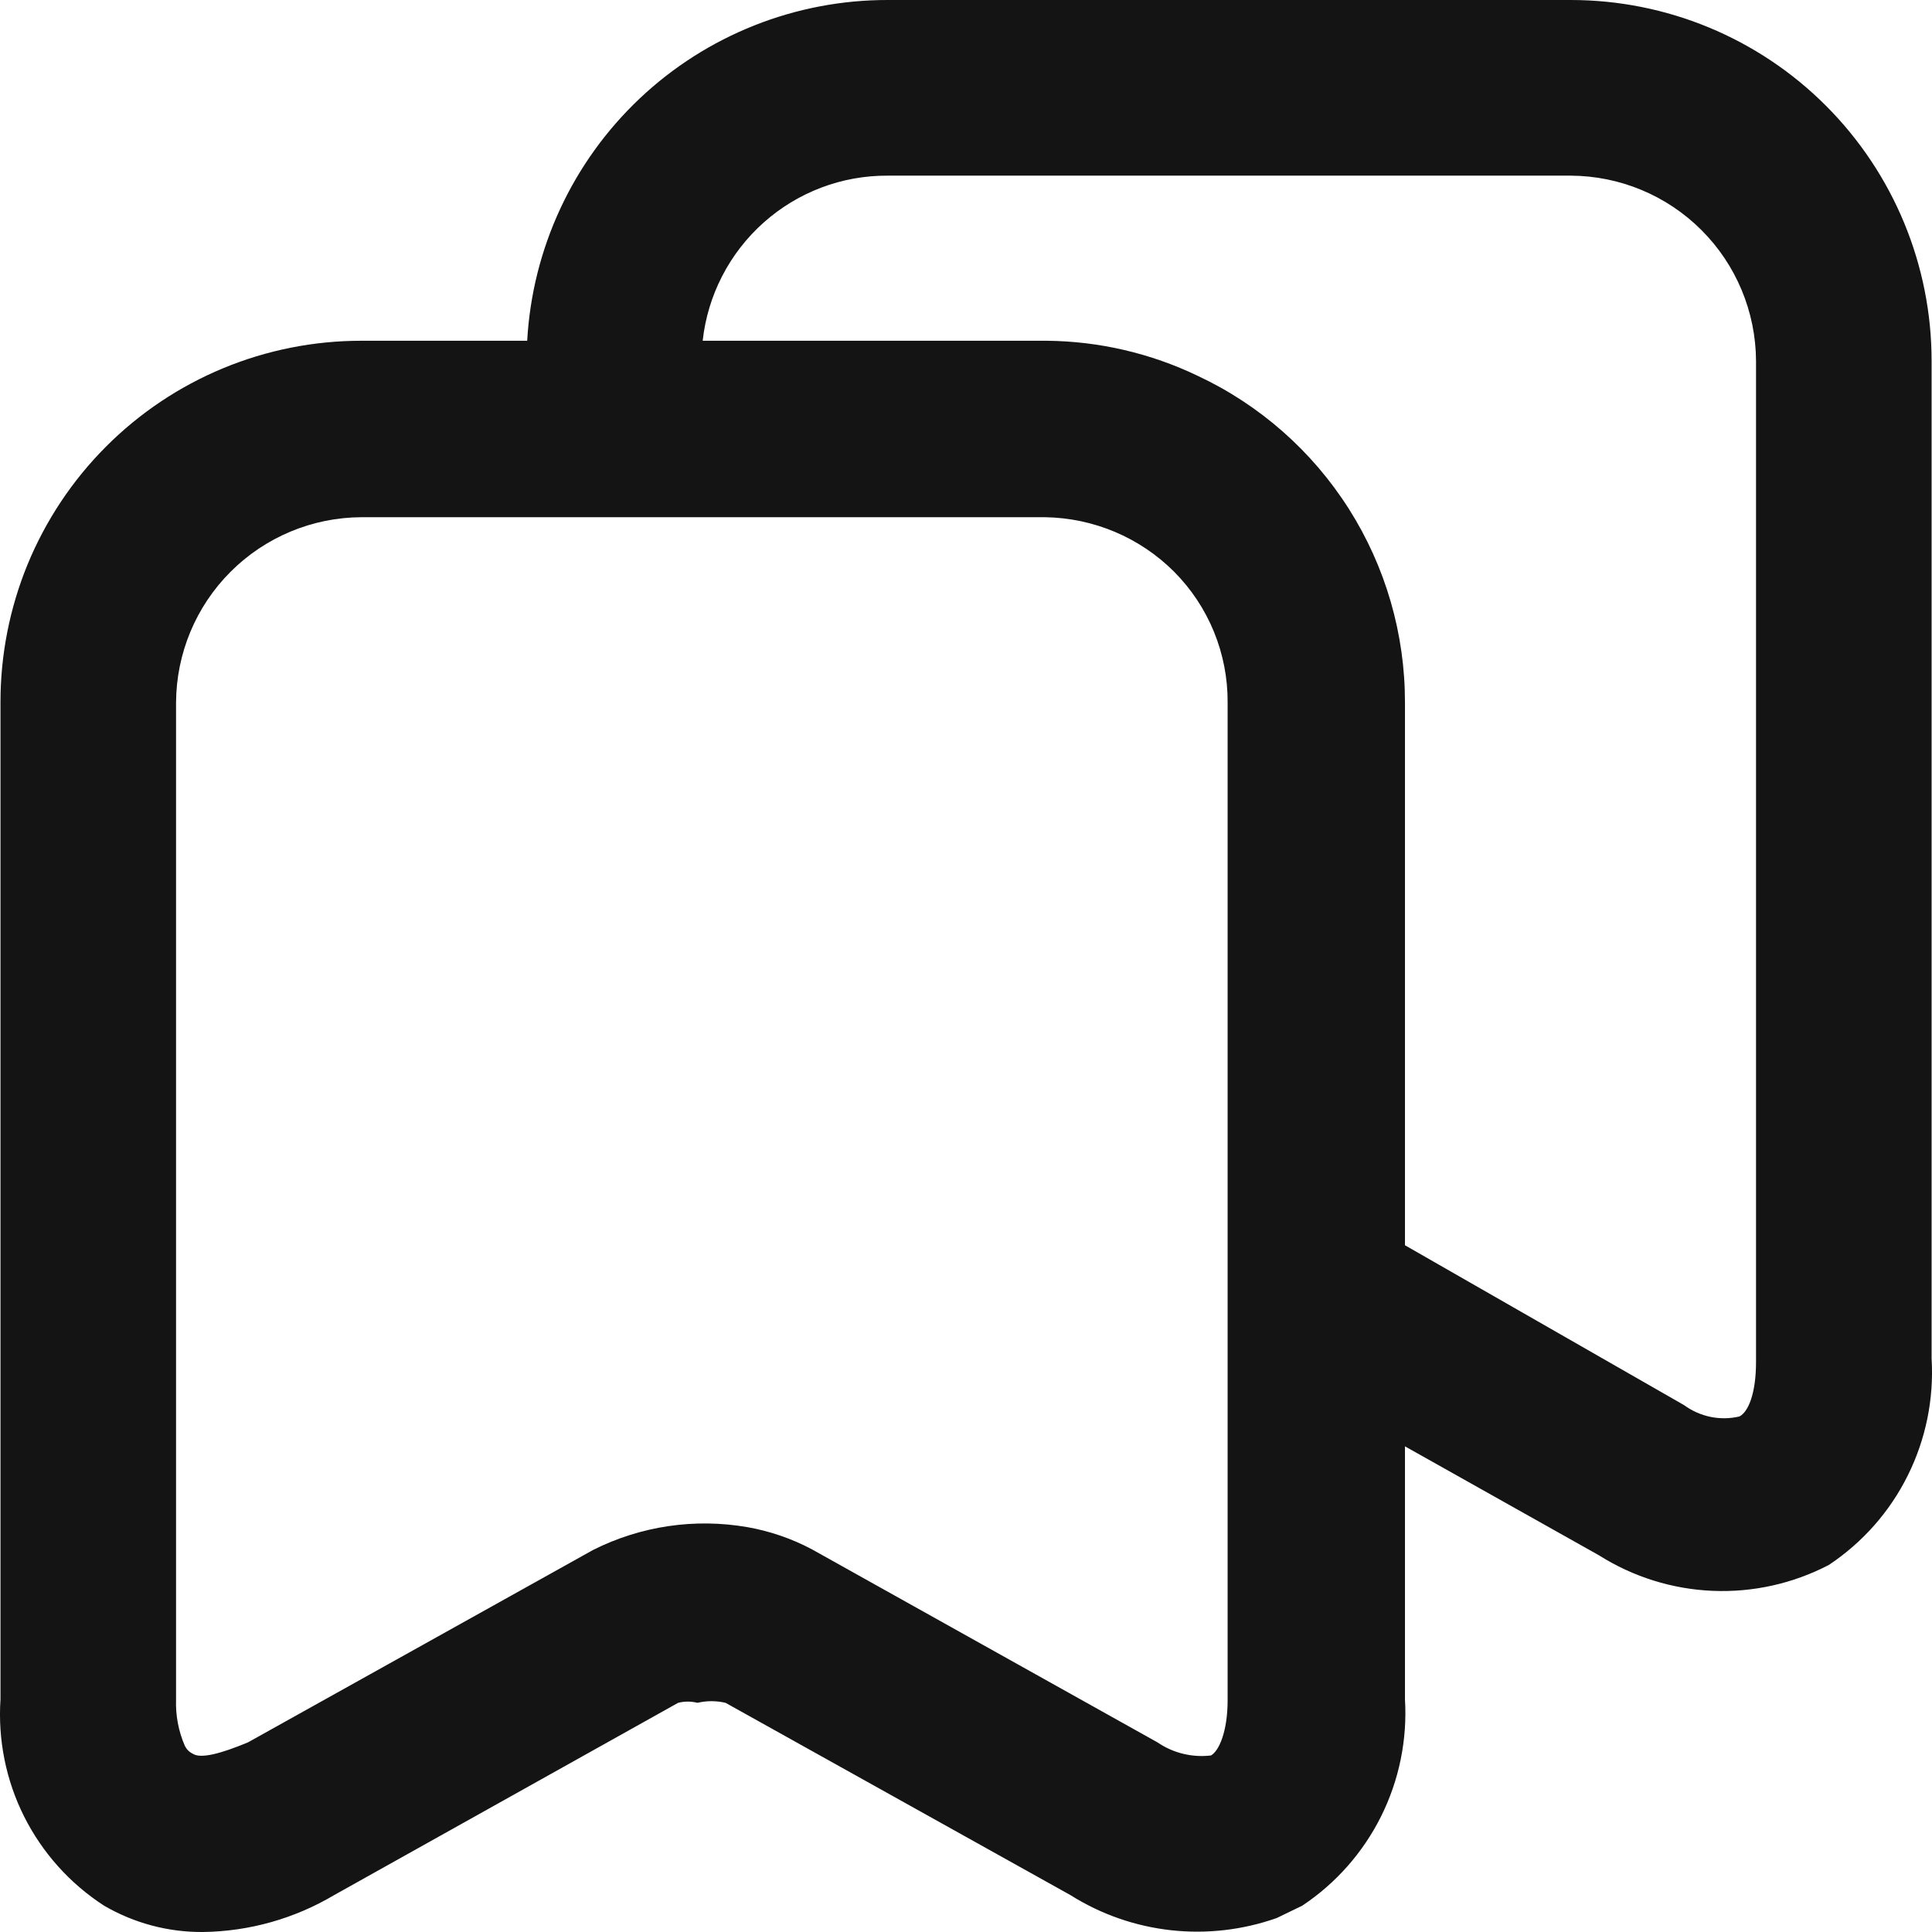 <svg version="1.1" viewBox="0 0 24 24" xmlns="http://www.w3.org/2000/svg" xmlns:xlink="http://www.w3.org/1999/xlink" x="0px" y="0px"  style="fill: transparent;">
<path d="M2.525 24C2.092 24.004 1.667 23.891 1.293 23.673C0.869 23.399 0.527 23.017 0.3 22.566C0.074 22.116 -0.027 21.612 0.006 21.109V8.727C0.005 8.138 0.12 7.553 0.344 7.008C0.569 6.463 0.899 5.967 1.315 5.55C1.731 5.132 2.226 4.801 2.77 4.575C3.315 4.349 3.898 4.233 4.488 4.233H6.549C6.613 3.088 7.113 2.011 7.947 1.223C8.78 0.436 9.884 -0.002 11.03 5.51148e-06H19.513C20.702 5.51148e-06 21.842 0.472 22.682 1.313C23.523 2.154 23.995 3.295 23.995 4.484V16.876C24.025 17.378 23.923 17.879 23.699 18.329C23.476 18.779 23.137 19.162 22.719 19.44C22.274 19.672 21.776 19.783 21.275 19.762C20.773 19.741 20.286 19.588 19.862 19.32L17.453 17.967V21.109C17.483 21.611 17.381 22.112 17.157 22.562C16.933 23.012 16.595 23.395 16.177 23.673L15.861 23.826C15.44 23.975 14.991 24.027 14.547 23.978C14.103 23.929 13.676 23.78 13.298 23.542L9.013 21.153C8.898 21.126 8.779 21.126 8.664 21.153C8.585 21.133 8.503 21.133 8.424 21.153L4.15 23.542C3.658 23.834 3.097 23.992 2.525 24ZM9.286 18.971C9.563 19.02 9.832 19.112 10.082 19.244L14.378 21.644C14.572 21.777 14.809 21.835 15.043 21.807C15.141 21.753 15.25 21.513 15.25 21.12V8.727C15.252 8.426 15.194 8.127 15.08 7.848C14.966 7.569 14.797 7.315 14.585 7.102C14.159 6.676 13.584 6.434 12.982 6.425H4.488C3.879 6.428 3.295 6.672 2.864 7.103C2.433 7.534 2.19 8.118 2.187 8.727V21.109C2.18 21.308 2.217 21.505 2.296 21.687C2.317 21.73 2.351 21.765 2.394 21.785C2.492 21.851 2.743 21.785 3.081 21.644L7.366 19.255C7.959 18.956 8.632 18.857 9.286 18.971ZM17.453 15.469L20.92 17.455C21.017 17.526 21.129 17.576 21.248 17.601C21.366 17.625 21.489 17.624 21.607 17.596C21.716 17.542 21.814 17.313 21.814 16.92V4.484C21.811 3.874 21.568 3.29 21.137 2.859C20.706 2.428 20.123 2.185 19.513 2.182H11.03C10.461 2.178 9.911 2.386 9.486 2.765C9.061 3.144 8.791 3.667 8.729 4.233H13.004C13.653 4.239 14.294 4.388 14.879 4.669C15.65 5.03 16.301 5.604 16.757 6.323C17.213 7.042 17.454 7.876 17.453 8.727V15.469Z" fill="#141414"/>
</svg>
